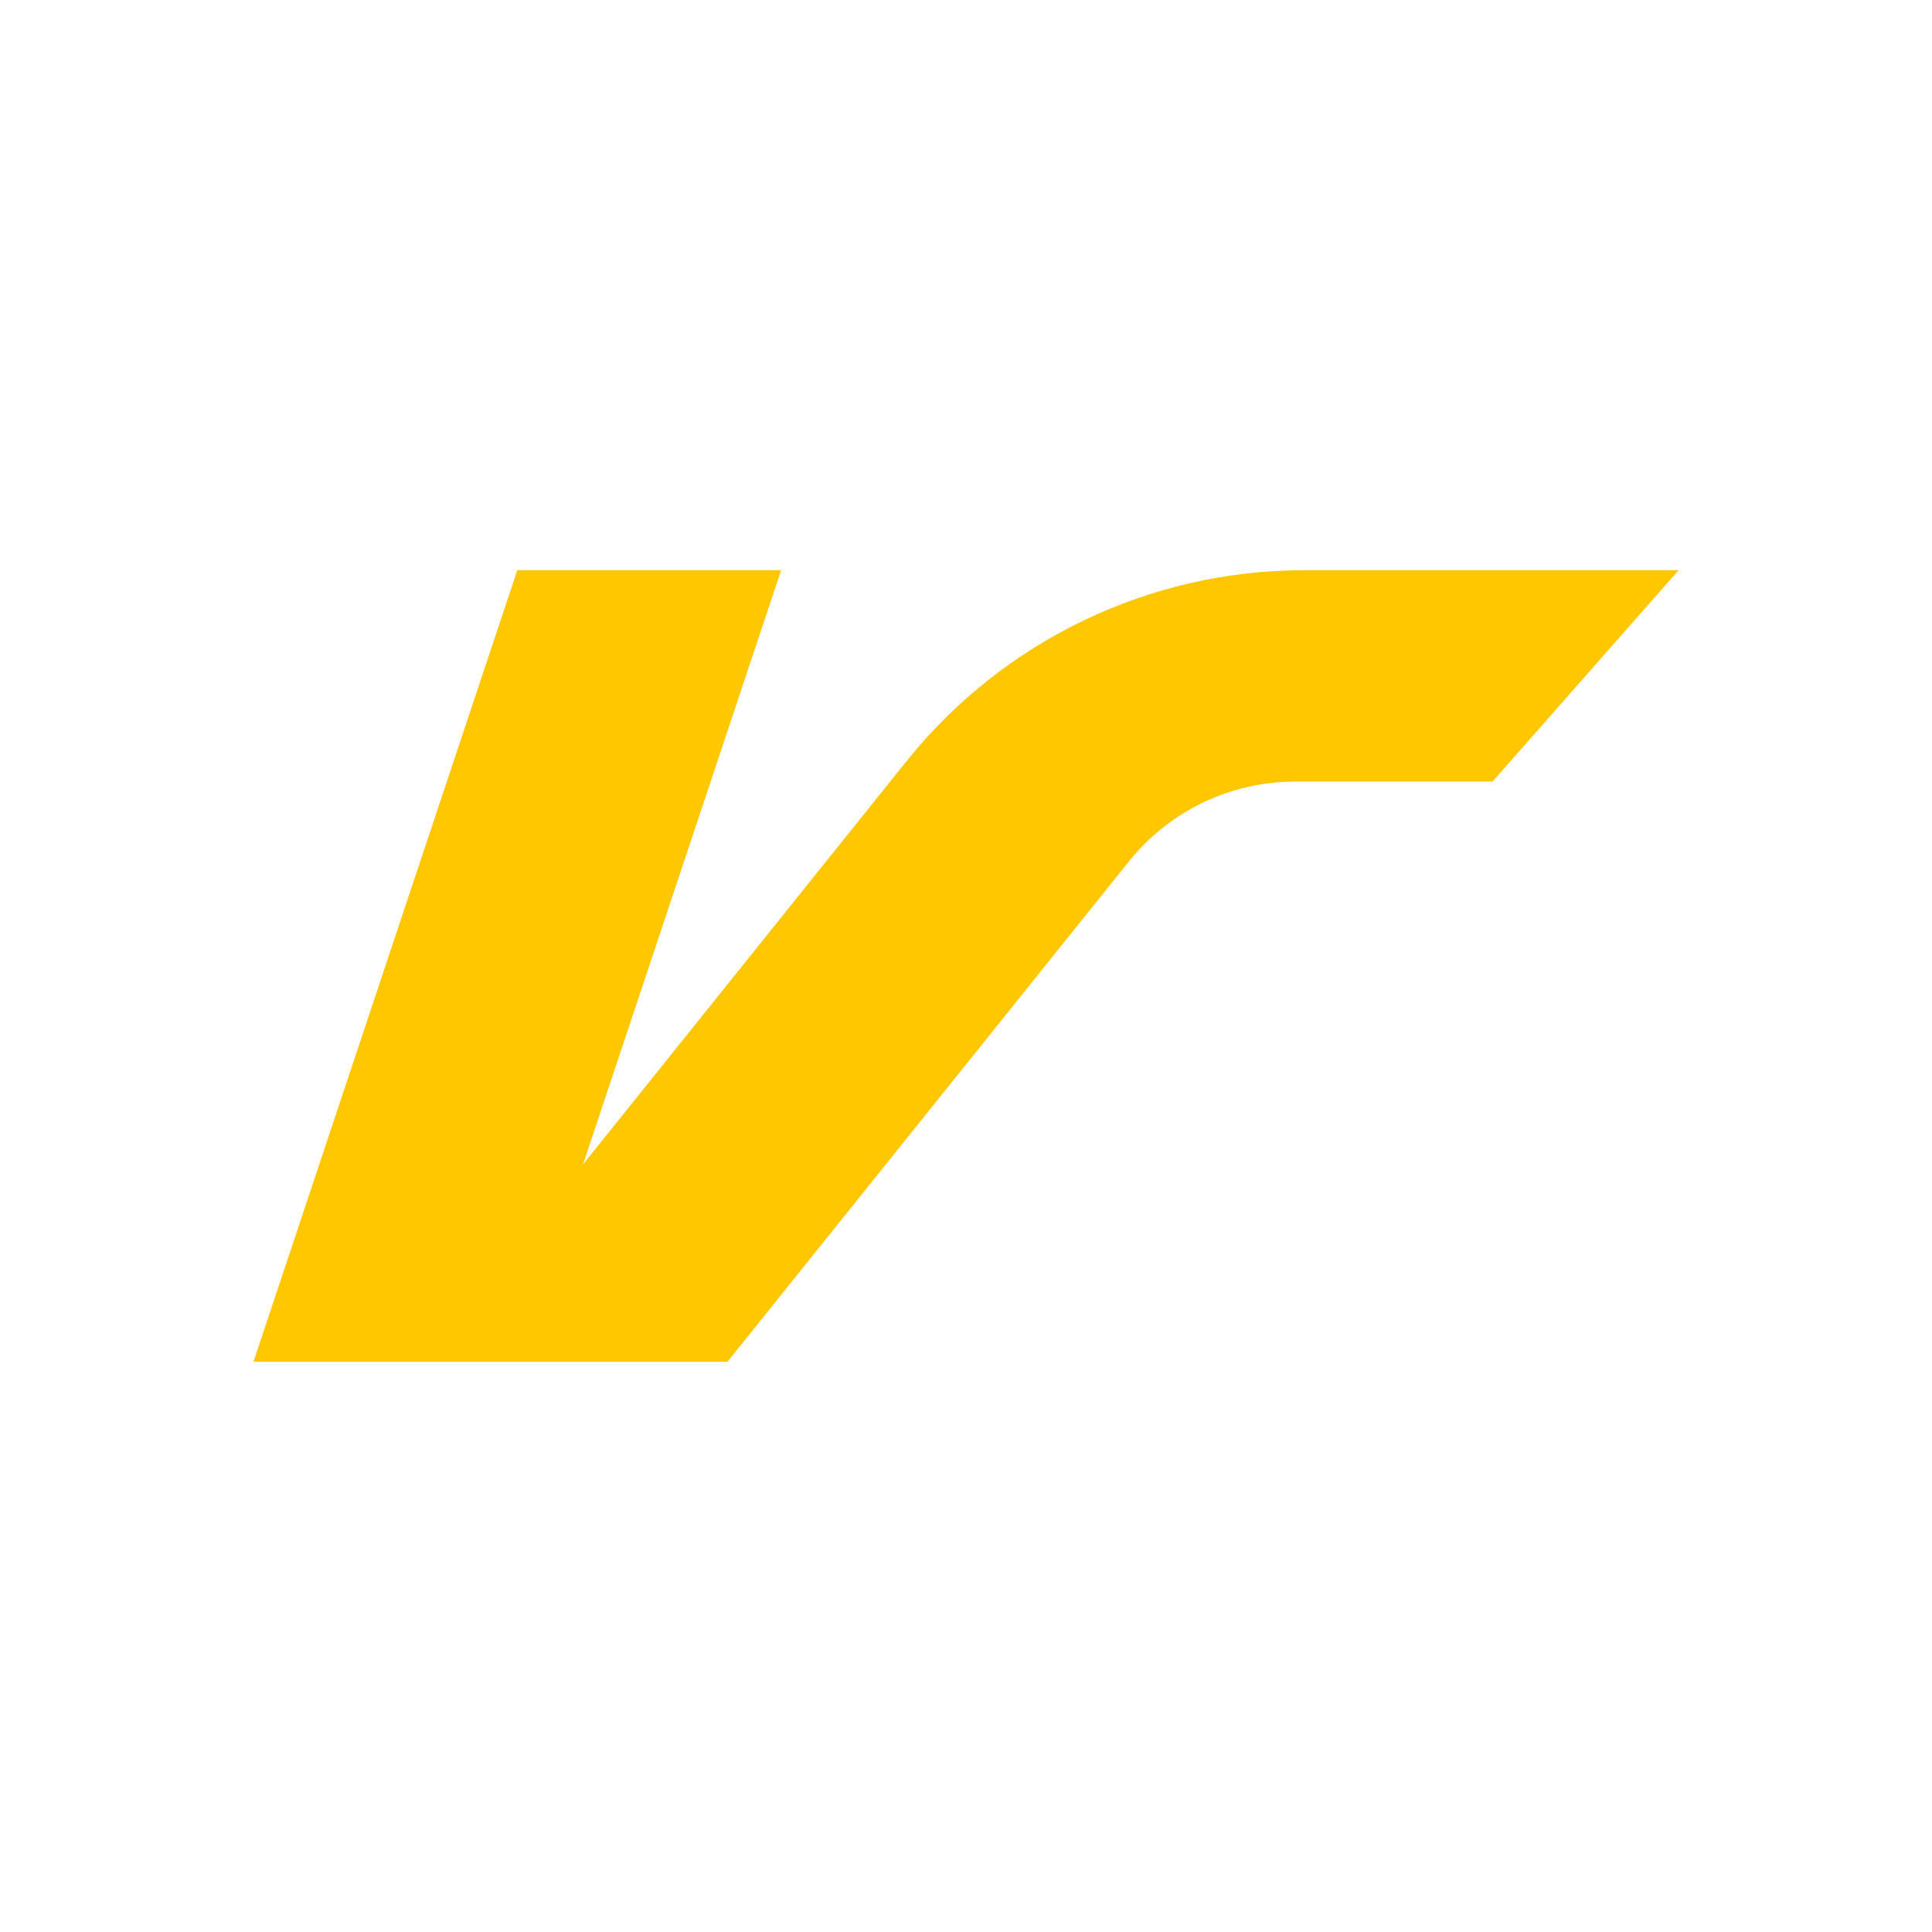 <?xml version="1.0" encoding="utf-8"?>
<!-- Generator: Adobe Illustrator 24.3.0, SVG Export Plug-In . SVG Version: 6.00 Build 0)  -->
<svg version="1.1" id="Layer_1" xmlns="http://www.w3.org/2000/svg" xmlns:xlink="http://www.w3.org/1999/xlink" x="0px" y="0px"
	 viewBox="0 0 800 800" style="enable-background:new 0 0 800 800;" xml:space="preserve">
<style type="text/css">
	.st0{fill:#FFC700;}
</style>
<path class="st0" d="M540.11,236.11c-64.04,0-124.62,29.07-164.7,79.02L241.45,482.11l82-245.99H214.19L104.94,563.89h70.91h38.35
	h87.02l166.23-207.2c16.77-20.9,42.11-33.06,68.9-33.06h81.68l77.04-87.51H540.11z"/>
</svg>
